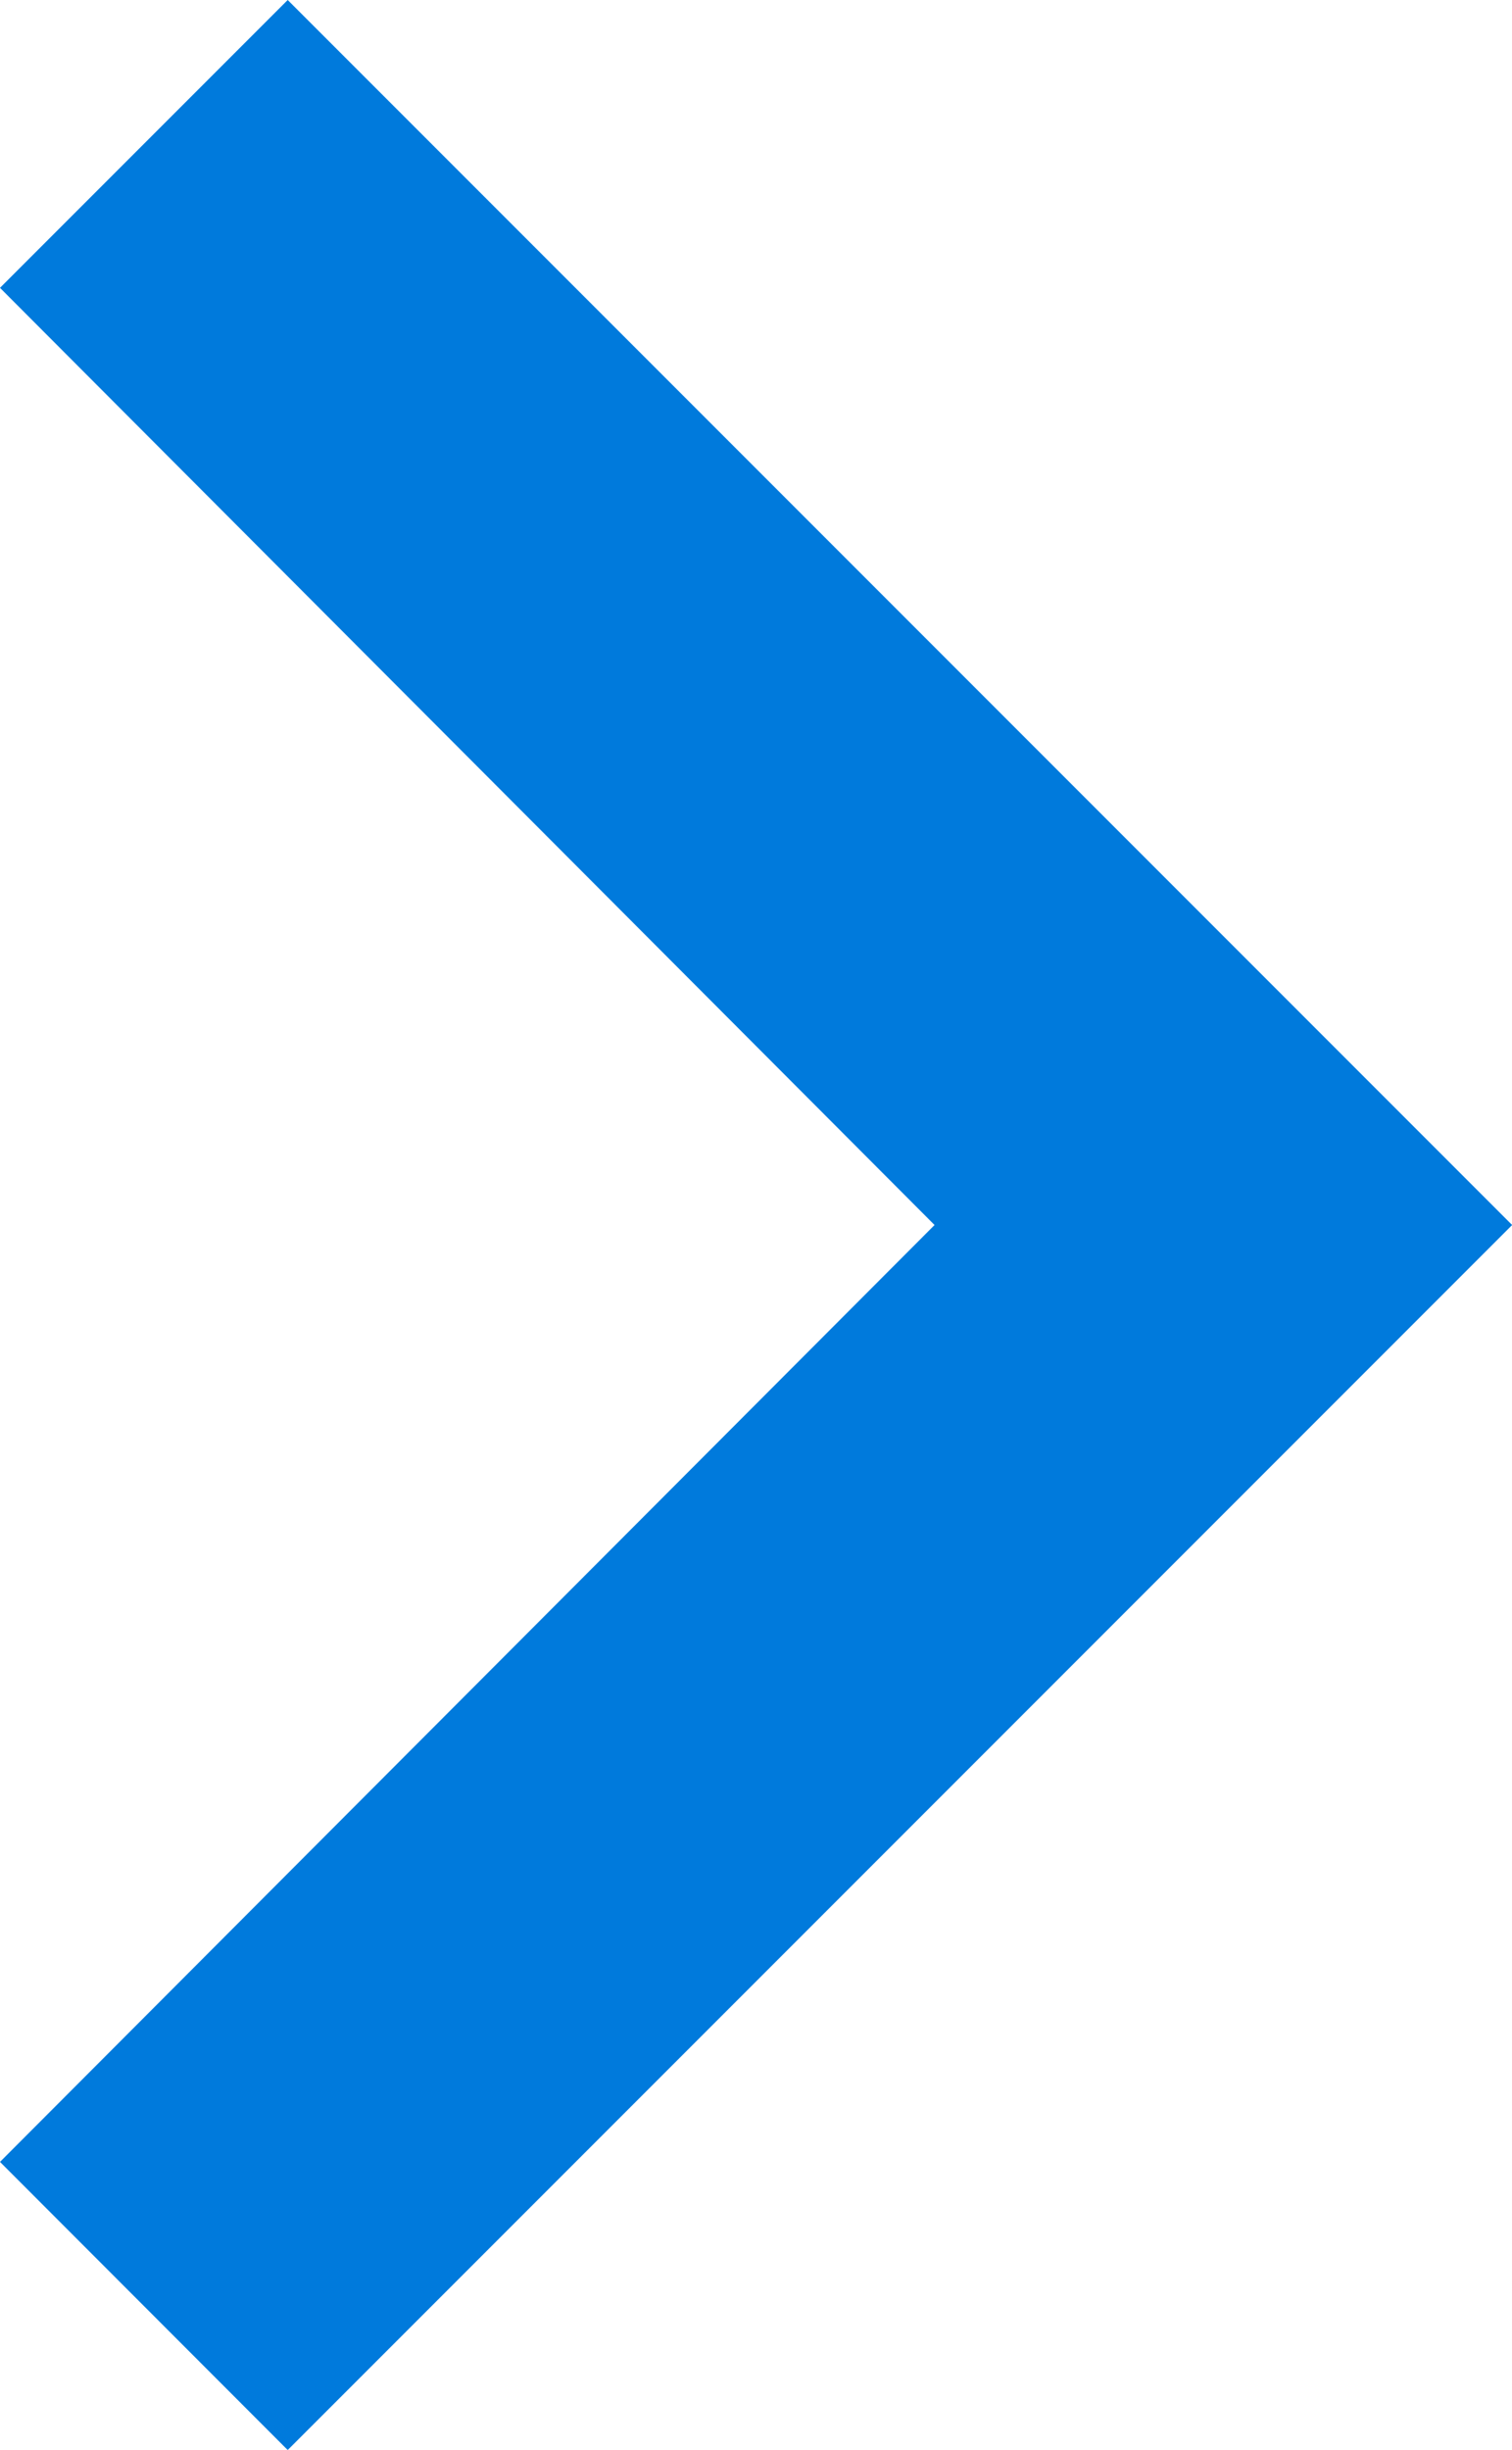 <svg xmlns="http://www.w3.org/2000/svg" width="21.61" height="34.996" viewBox="0 0 21.61 34.996">
  <path d="M8,36.884,21.357,23.5,8,10.112,12.112,6l17.5,17.5L12.112,41Z" transform="translate(-8 -6)" fill="#007adc"/>
</svg>
